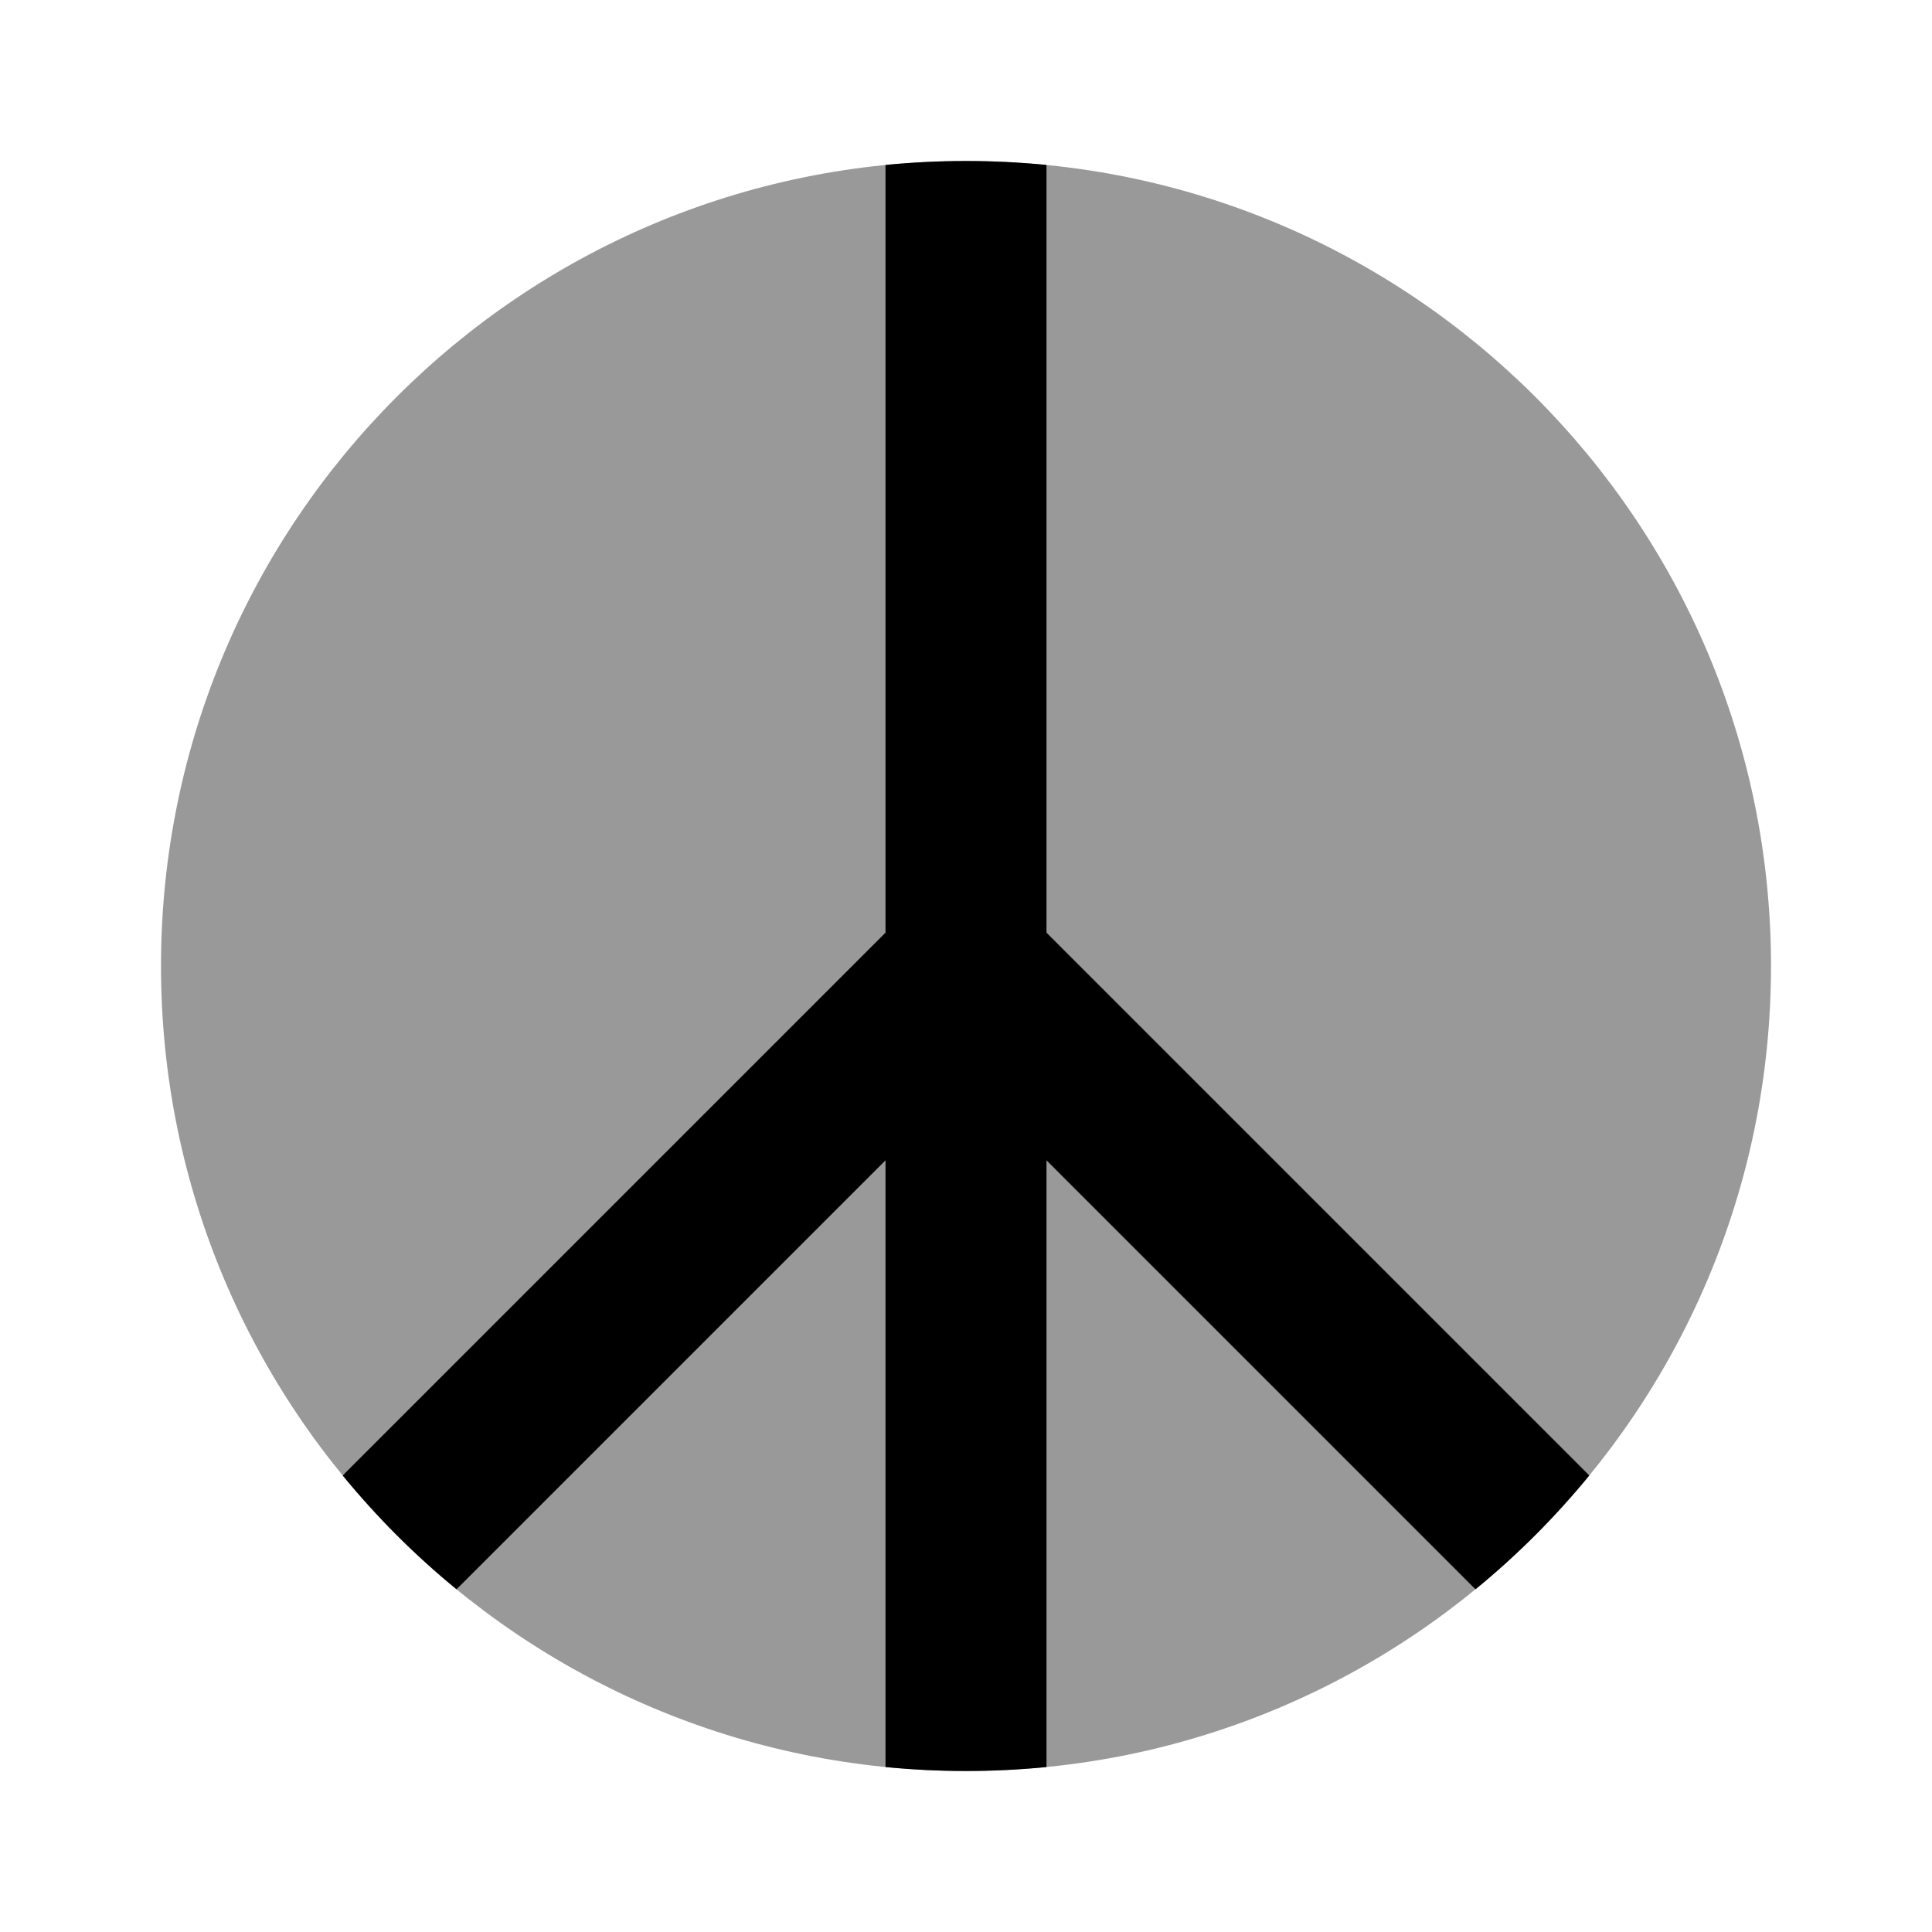<svg width="24" height="24" viewBox="0 0 24 24" fill="none" xmlns="http://www.w3.org/2000/svg">
<path d="M22 12C22 17.523 17.523 22 12 22C6.477 22 2 17.523 2 12C2 6.477 6.477 2 12 2C17.523 2 22 6.477 22 12Z" fill="black" fill-opacity="0.4"/>
<path fill-rule="evenodd" clip-rule="evenodd" d="M13 2.049C12.671 2.017 12.338 2 12 2C11.662 2 11.329 2.017 11 2.049V11.586L4.293 18.293C4.281 18.305 4.269 18.317 4.258 18.33C4.681 18.846 5.154 19.32 5.67 19.742C5.683 19.731 5.695 19.719 5.707 19.707L11 14.414V21.951C11.329 21.983 11.662 22 12 22C12.338 22 12.671 21.983 13 21.951V14.414L18.293 19.707C18.305 19.719 18.317 19.731 18.33 19.742C18.846 19.32 19.319 18.846 19.742 18.33C19.731 18.317 19.719 18.305 19.707 18.293L13 11.586V2.049Z" fill="black"/>
</svg>
